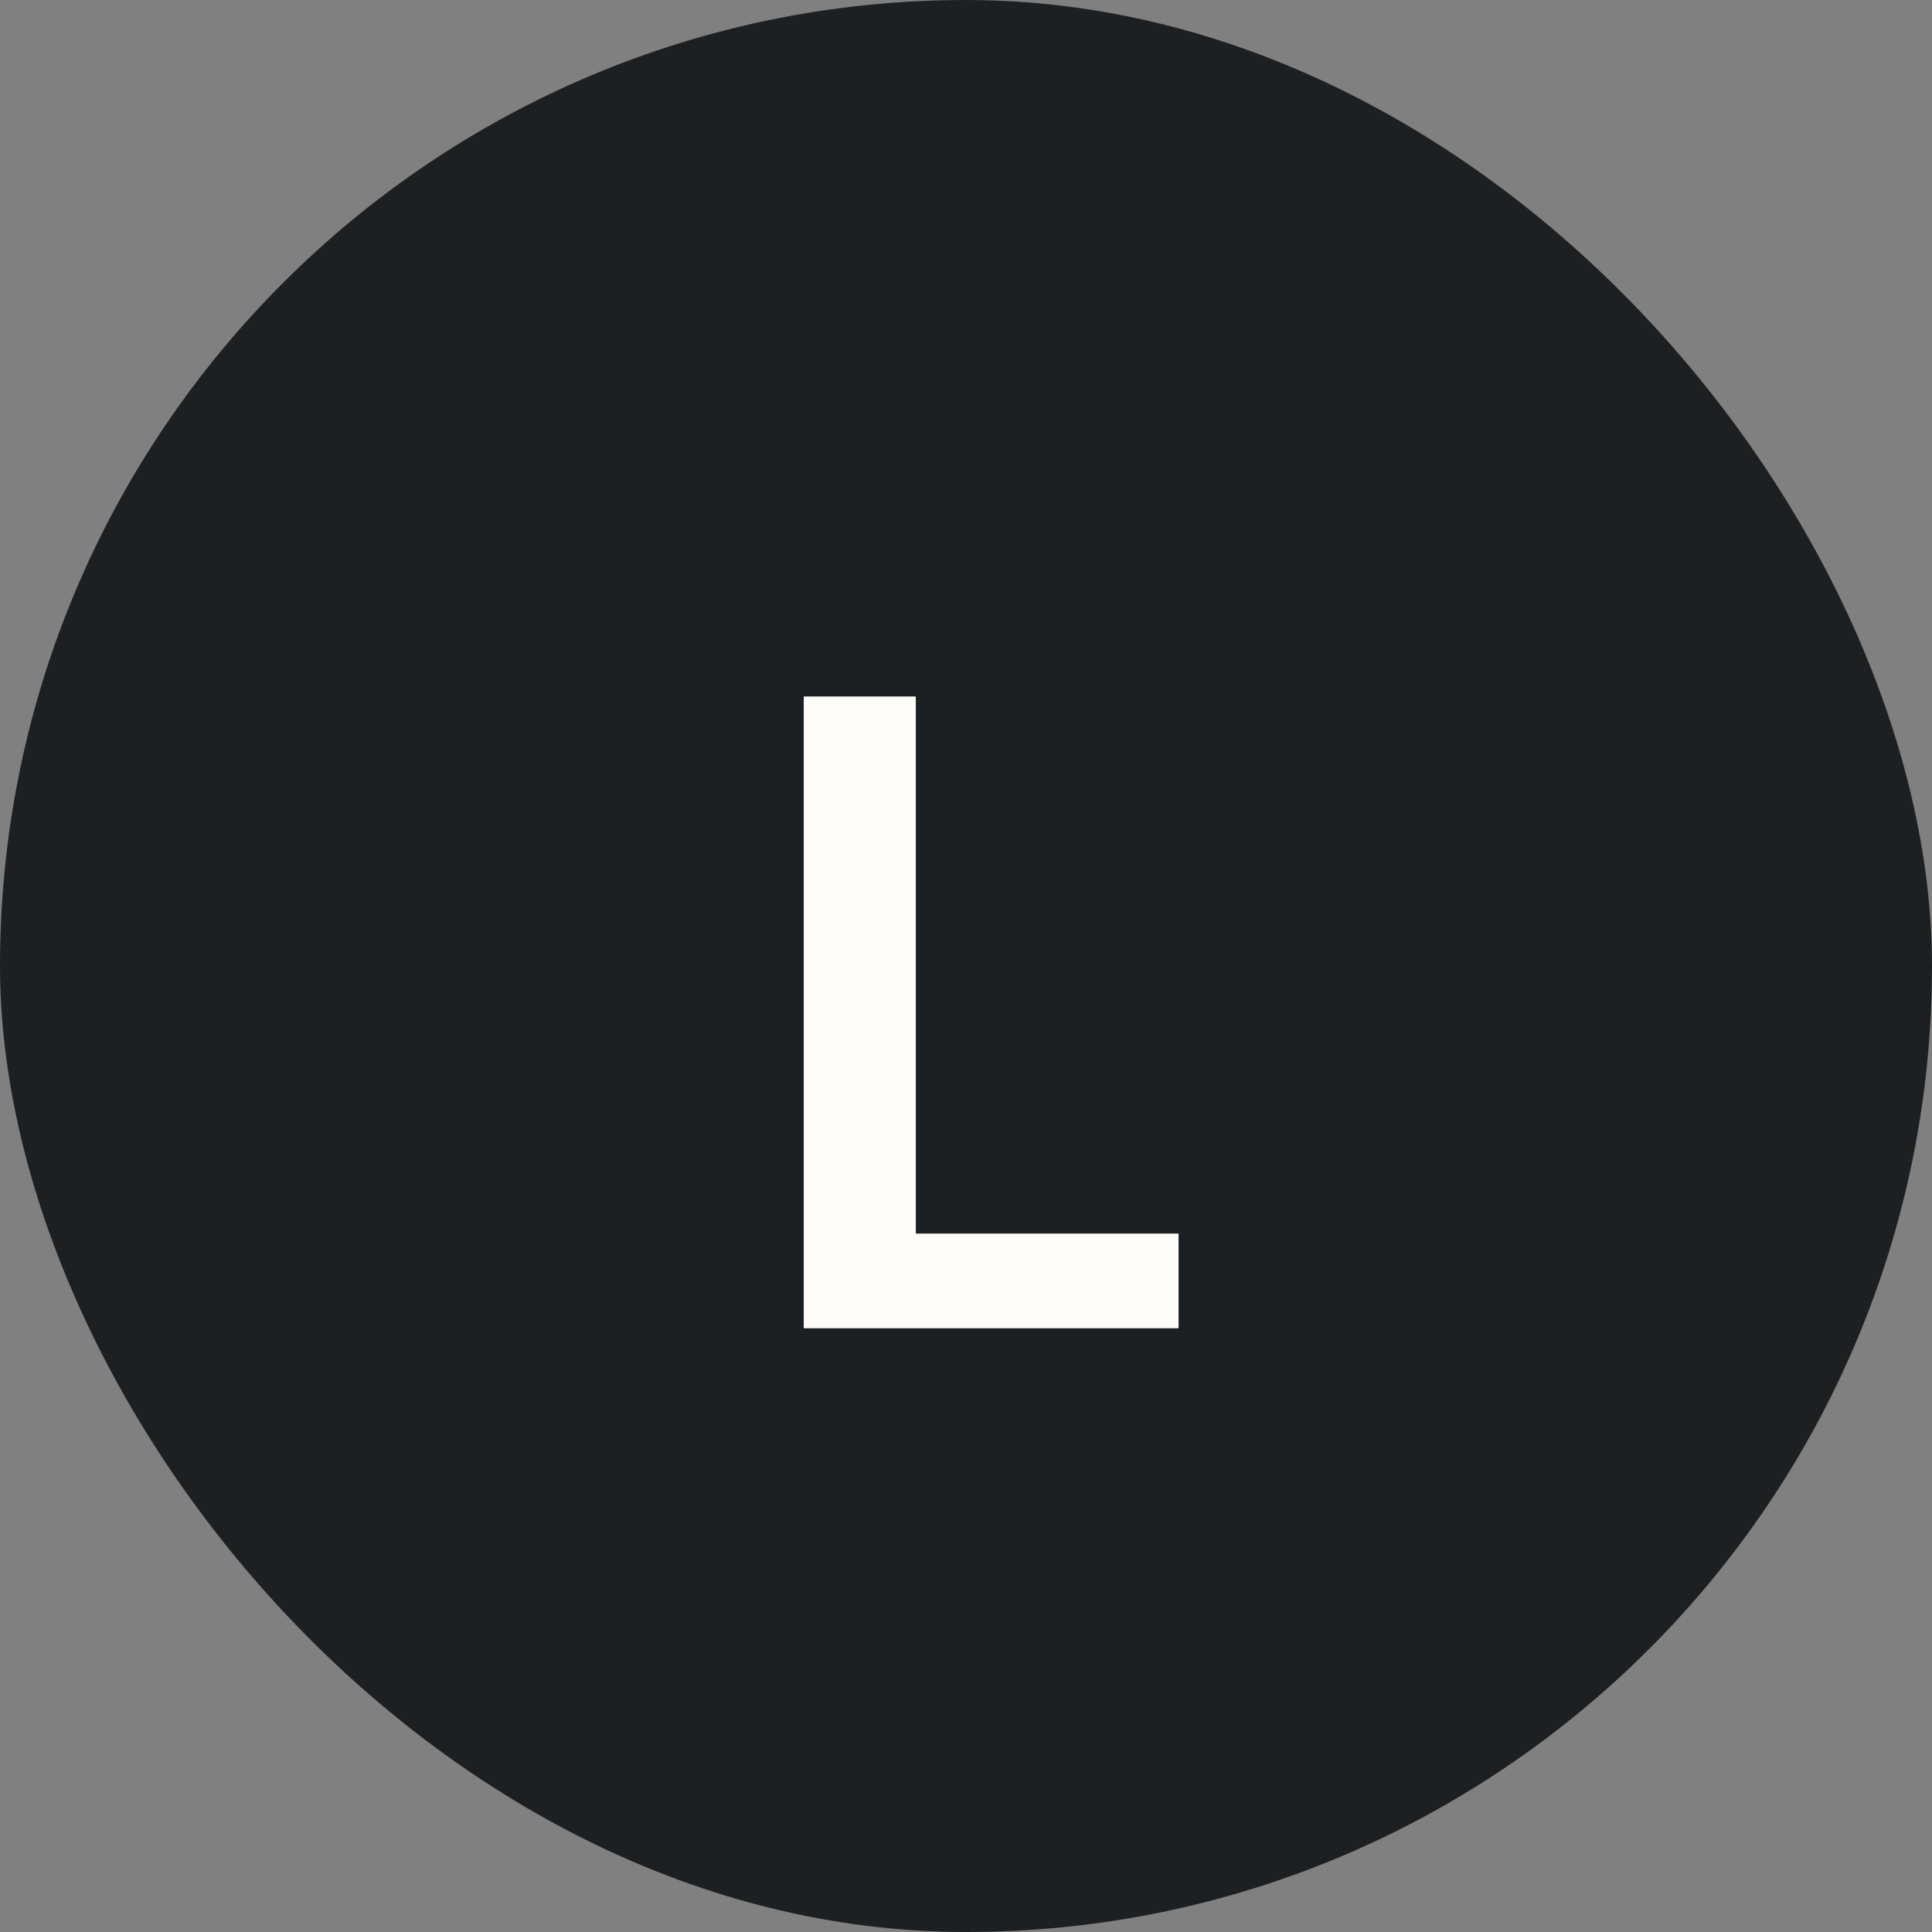 <svg width="48" height="48" viewBox="0 0 48 48" fill="none" xmlns="http://www.w3.org/2000/svg">
<rect x="0" y="0" width="48" height="48" fill="#808080" stroke="none"/>
<rect width="48" height="48" rx="24" fill="#1D2022"/>
<path d="M19.969 33V17.304H22.753V30.648H29.281V33H19.969Z" fill="#FFFDFA"/>
</svg>
